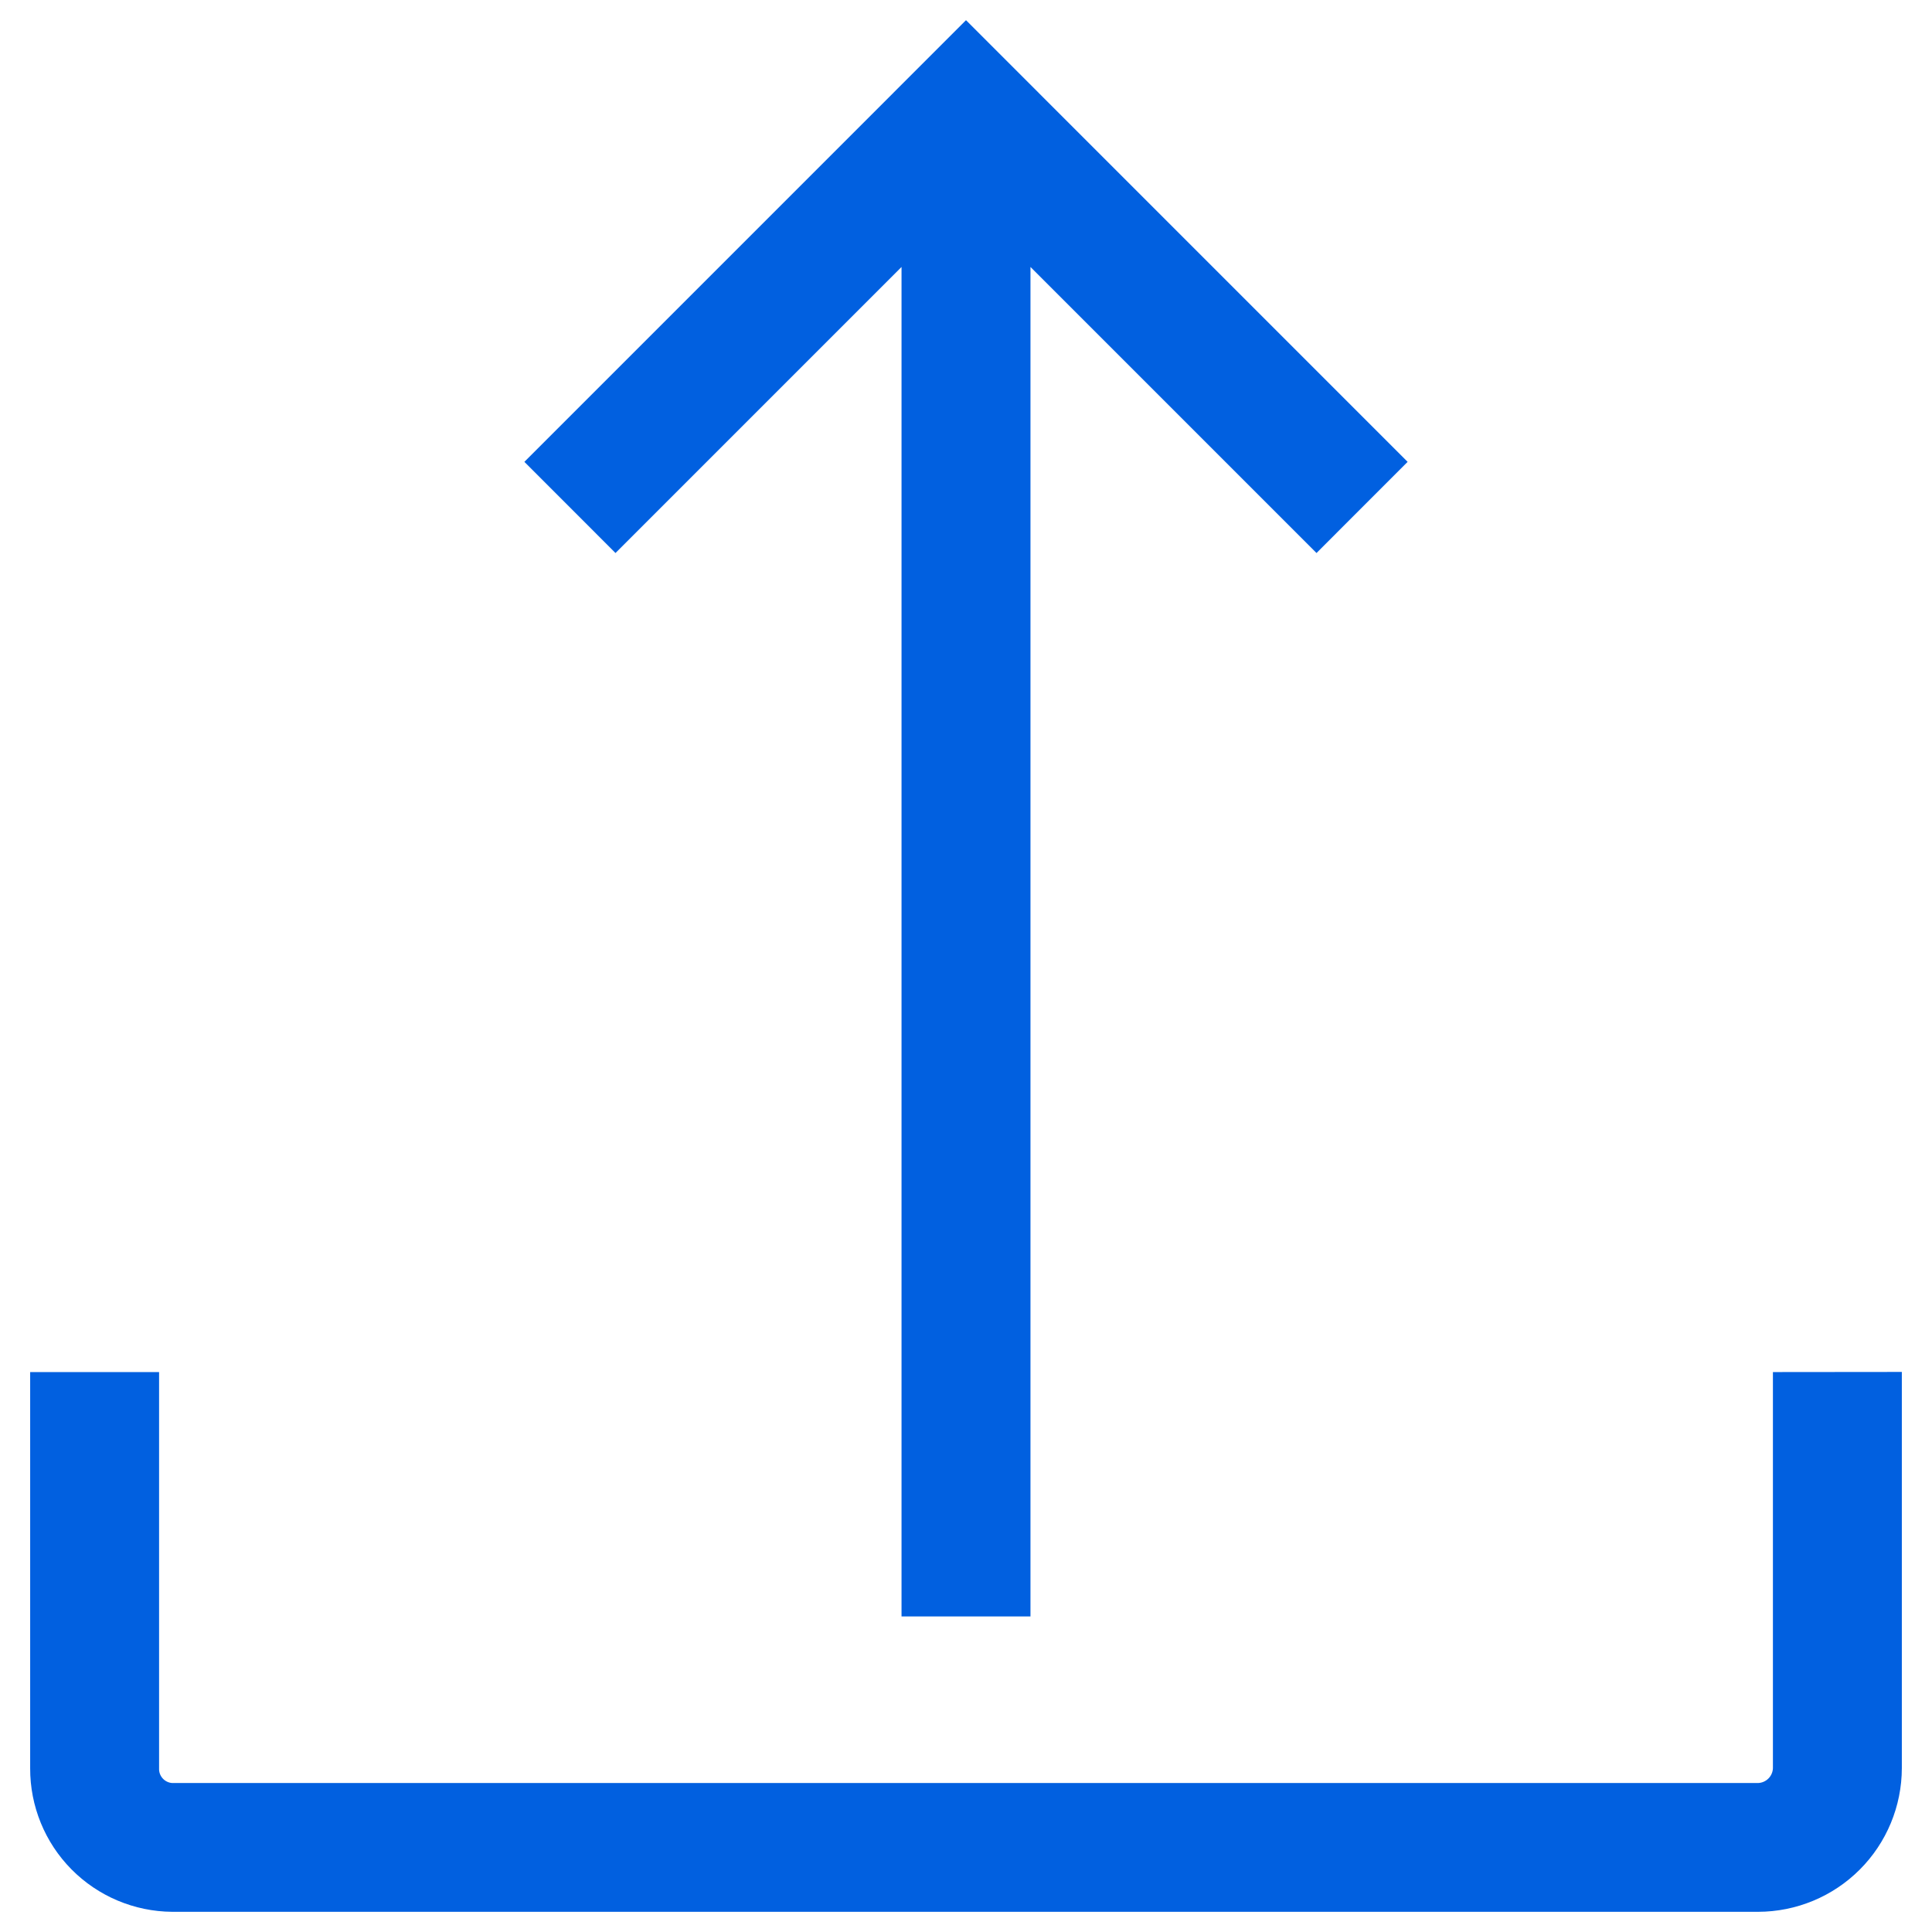 <svg width="62" height="62" viewBox="0 0 62 62" fill="none" xmlns="http://www.w3.org/2000/svg">
<path d="M19.752 17.747L16.828 14.821L31 0.648L45.172 14.821L42.248 17.747L33.069 8.567V51.873H28.931V8.567L19.752 17.747ZM56.895 44.031V56.745C56.89 56.87 56.838 56.987 56.75 57.075C56.662 57.163 56.544 57.214 56.42 57.219H5.524C5.406 57.211 5.296 57.156 5.218 57.068C5.139 56.979 5.099 56.864 5.105 56.745V44.031H0.968V56.745C0.964 57.96 1.44 59.127 2.294 59.99C3.148 60.853 4.309 61.343 5.524 61.352H56.42C57.642 61.35 58.815 60.864 59.679 60C60.544 59.136 61.03 57.964 61.032 56.741V44.027L56.895 44.031Z" fill="#0160E0"/>
</svg>
